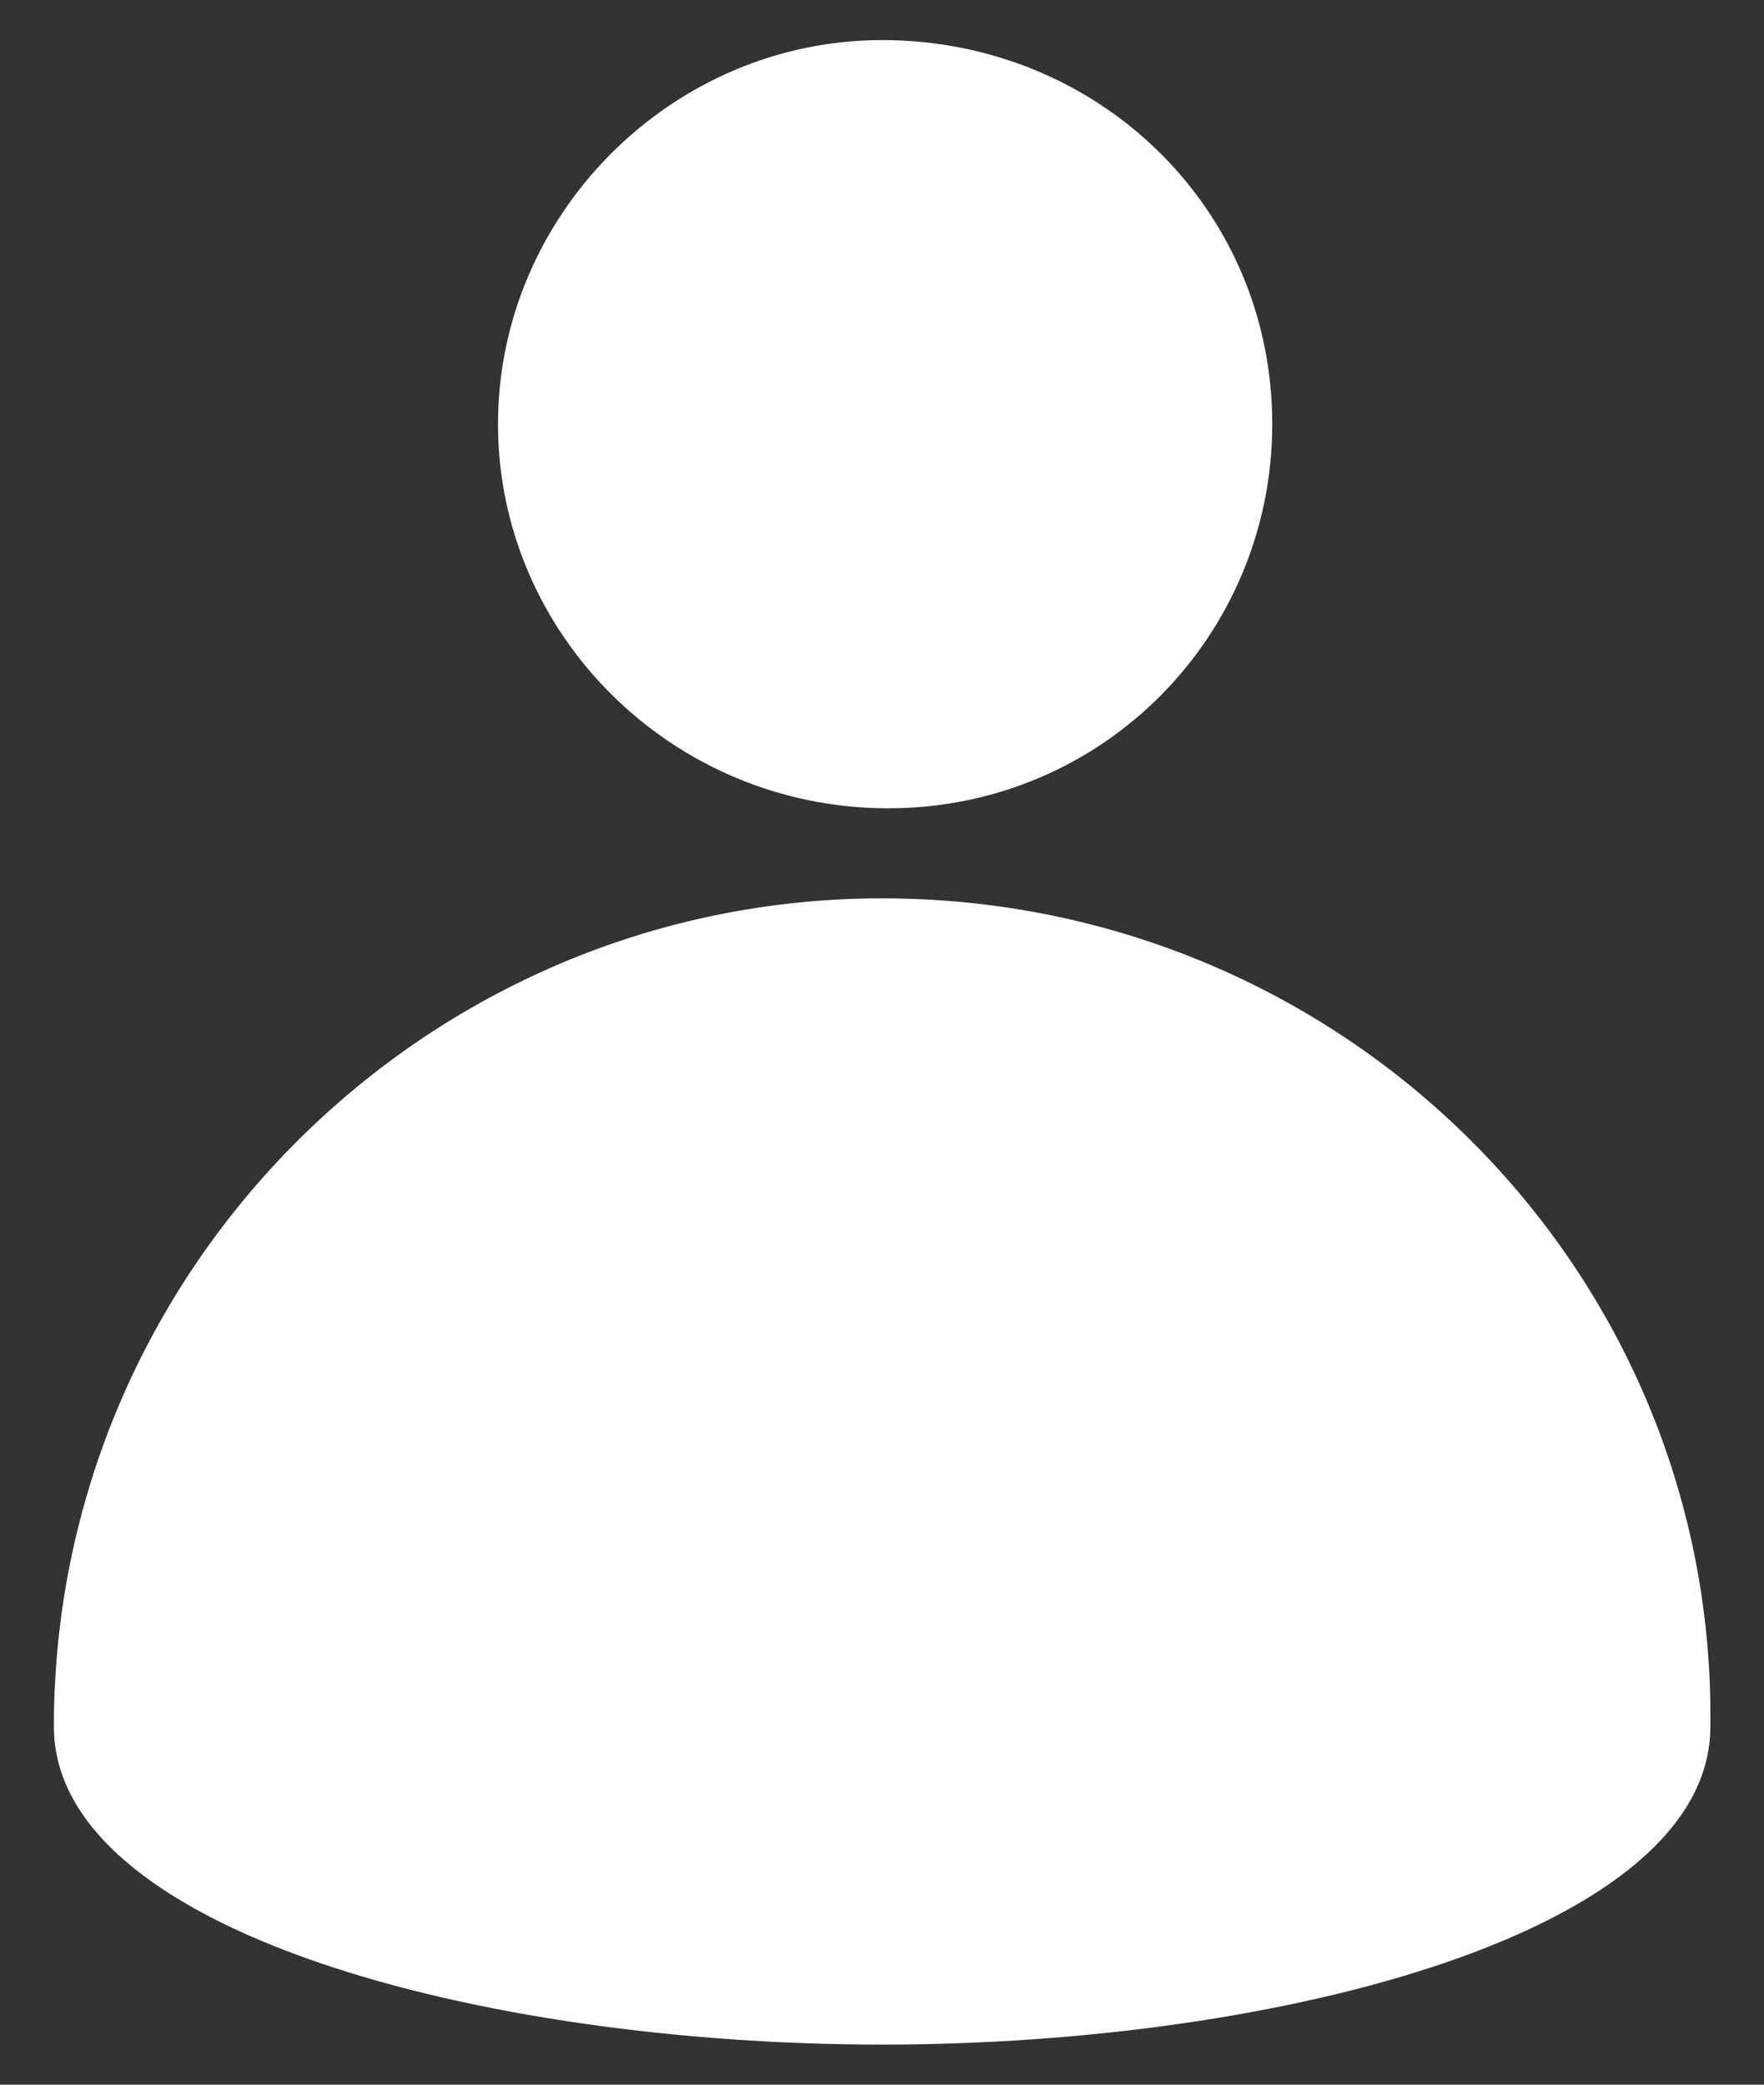 <svg width="22" height="26" viewBox="0 0 22 26" fill="none" xmlns="http://www.w3.org/2000/svg">
<rect x="0" y="0" width="22" height="26" fill="#333333" stroke="none"/>
<path d="M11.076 10.081C13.771 10.081 15.867 7.91 15.867 5.29C15.867 2.596 13.696 0.5 11.001 0.5C8.382 0.5 6.211 2.671 6.211 5.29C6.211 7.91 8.382 10.081 11.076 10.081Z" fill="white"/>
<path d="M11.001 11.204C5.313 11.204 0.672 15.844 0.672 21.533C0.672 24.078 5.986 25.5 11.001 25.5C16.016 25.5 21.331 24.078 21.331 21.533C21.405 15.844 16.765 11.204 11.001 11.204Z" fill="white"/>
</svg>
